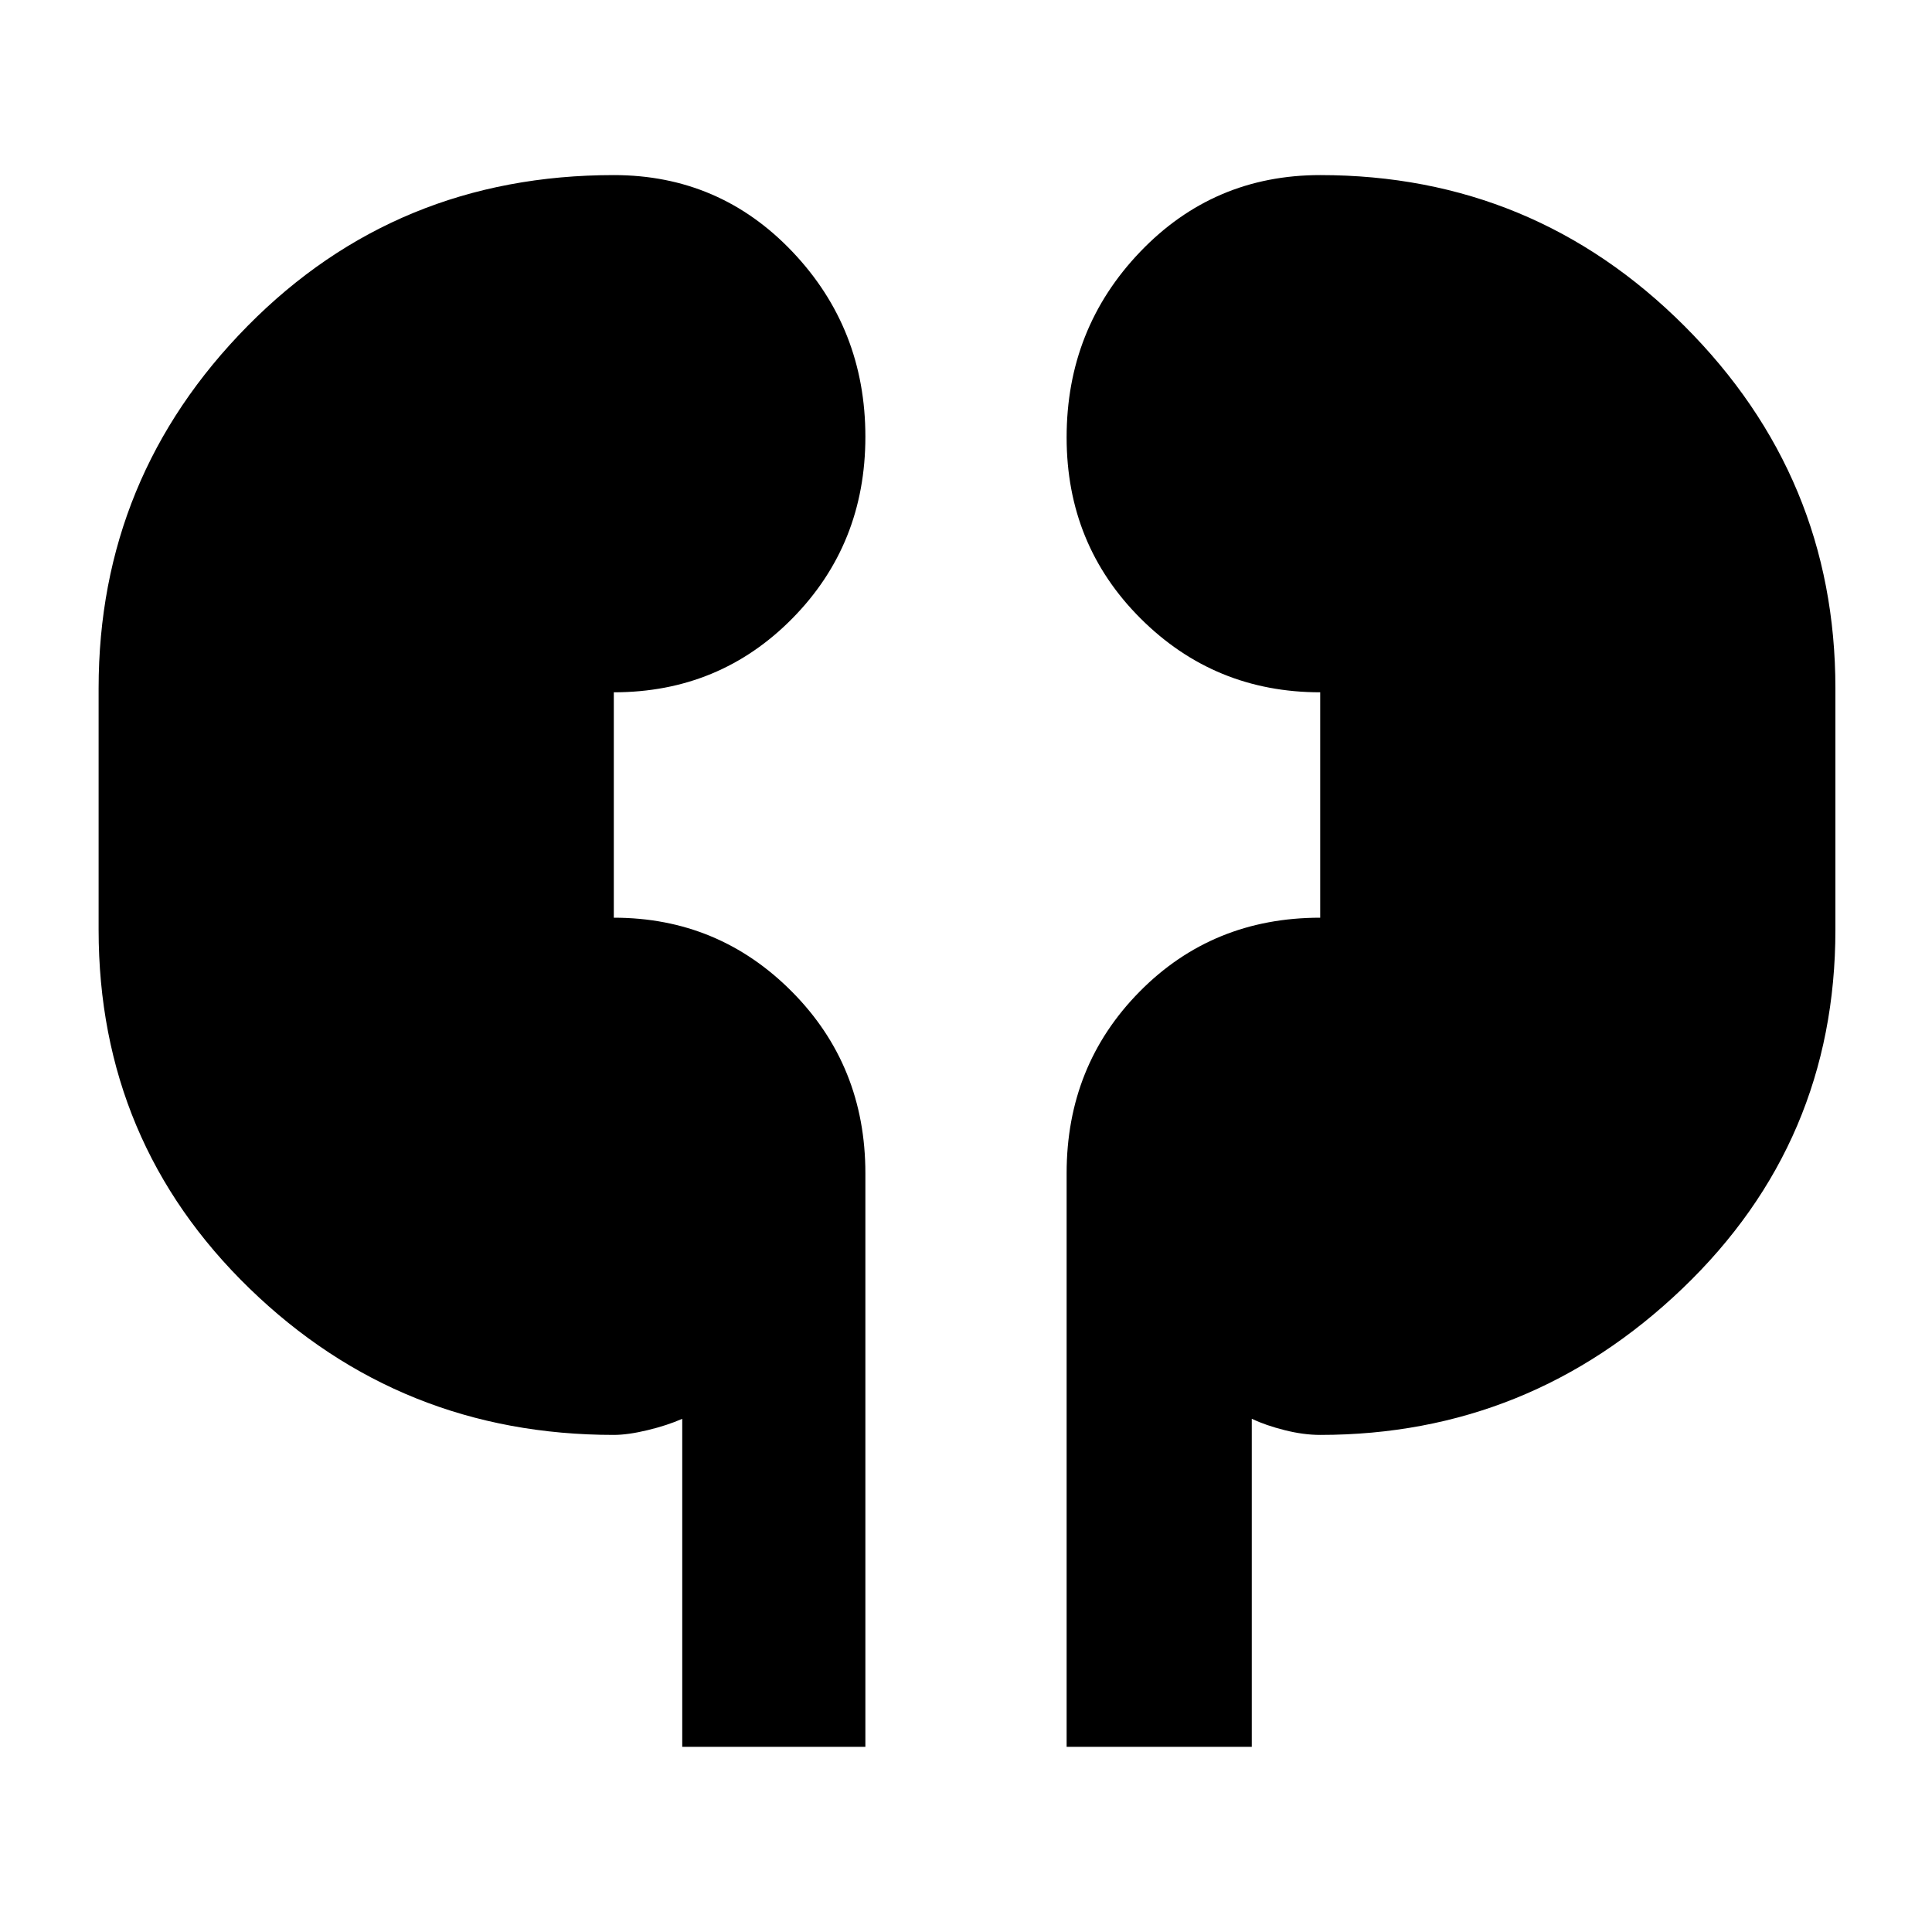 <svg xmlns="http://www.w3.org/2000/svg" height="48" viewBox="0 -960 960 960" width="48"><path d="M339-92v-163q-7.45 3.29-17.22 5.64Q312-247 305-247q-106 0-181-72.75T49-498v-120q0-105 74-180t182-75q52.58 0 88.79 38.12Q430-796.75 430-743q0 53.42-36.21 90.21Q357.58-616 305-616v112q52 0 88.5 36.75T430-377v285h-91Zm191 0v-285q0-53.5 36.25-90.25T656-504v-112q-52.5 0-89.25-36.69T530-742.65q0-54.02 36.5-92.18Q603-873 656-873q106 0 181 75t75 180v120q0 105.5-76 178.25T656-247q-8.3 0-17.65-2.36Q629-251.71 622-255v163h-92Z"/></svg>